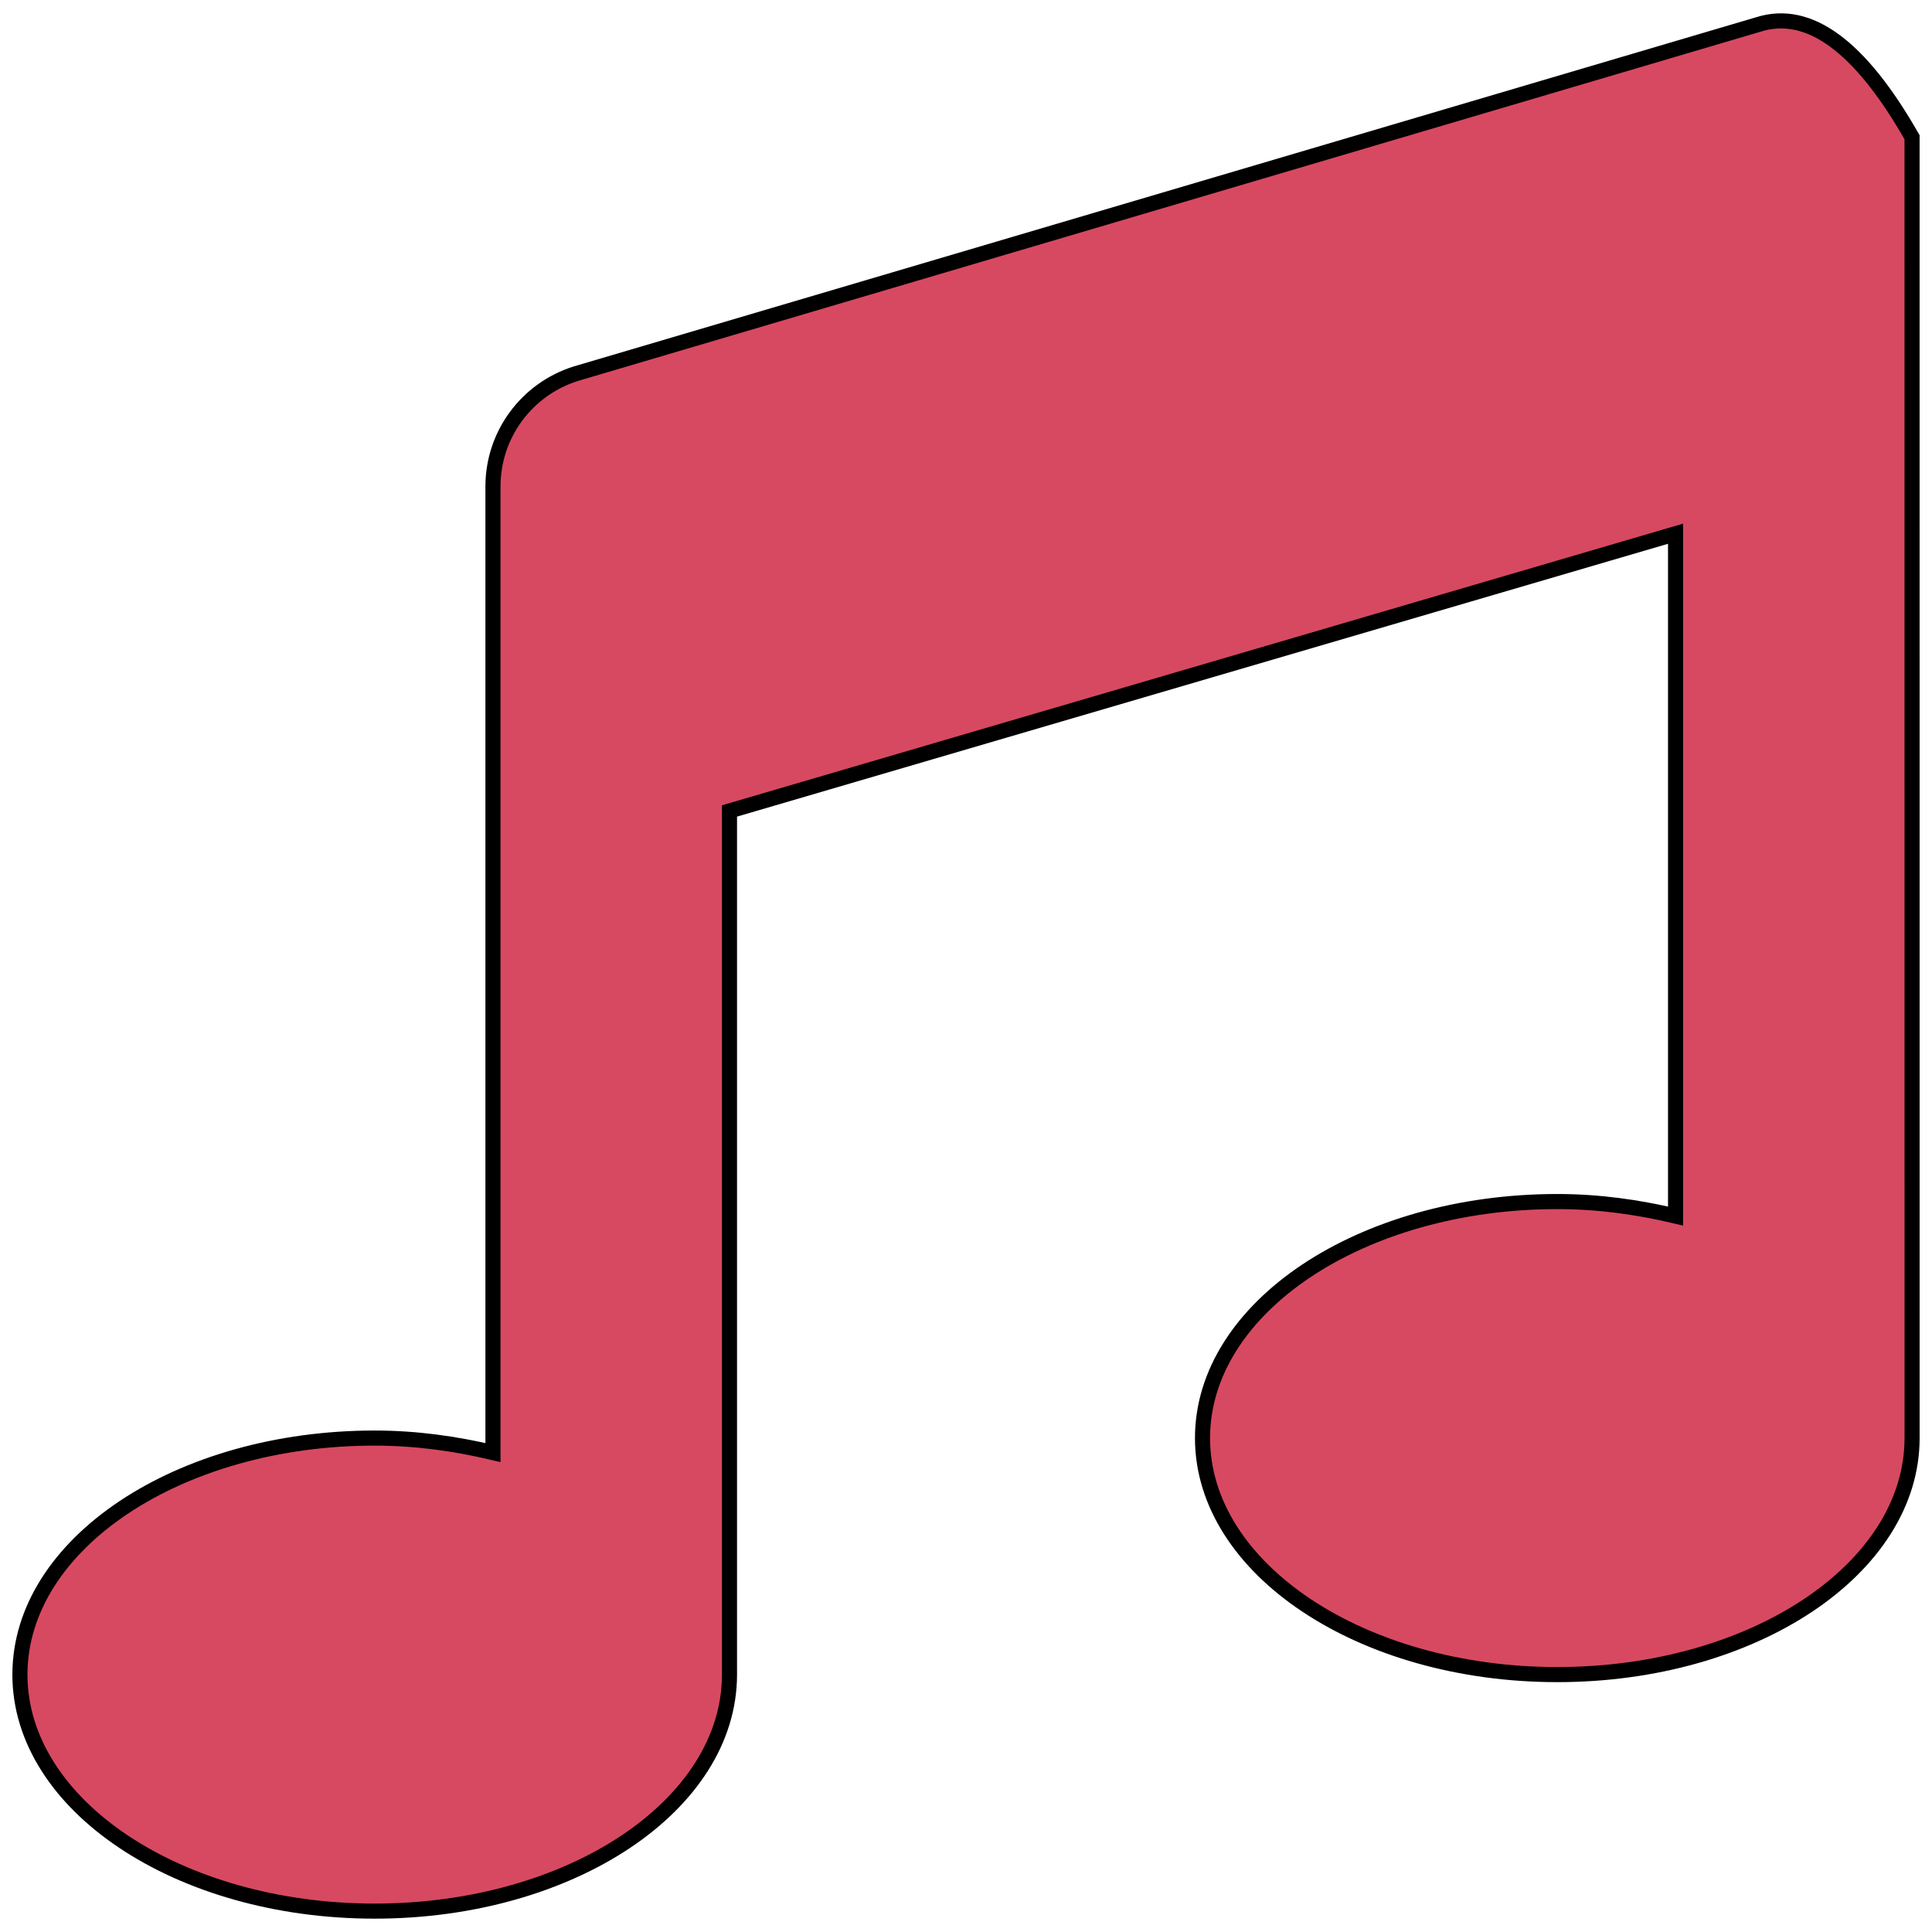 <?xml version="1.0" encoding="UTF-8" standalone="no"?>
<!DOCTYPE svg PUBLIC "-//W3C//DTD SVG 1.1//EN" "http://www.w3.org/Graphics/SVG/1.1/DTD/svg11.dtd">
<svg version="1.1" xmlns="http://www.w3.org/2000/svg" xmlns:xlink="http://www.w3.org/1999/xlink" preserveAspectRatio="xMidYMid meet" viewBox="0 0 640 640" width="640" height="640"><defs><path d="M582.46 8.11C543.29 19.68 229.9 112.23 190.72 123.8C174.44 128.94 163.3 144 163.3 161.14C163.3 193.14 163.3 449.17 163.3 481.18C150.99 478.26 137.93 476.38 124.12 476.38C59.21 476.38 6.6 511.45 6.6 554.73C6.6 598.01 59.21 633.08 124.12 633.08C189.03 633.08 241.65 598.01 241.65 554.73C241.65 535.66 241.65 440.29 241.65 268.64L555.05 176.8C555.05 312.41 555.05 387.76 555.05 402.83C542.75 399.91 529.69 398.03 515.88 398.03C450.97 398.03 398.35 433.1 398.35 476.38C398.35 519.65 450.97 554.73 515.88 554.73C580.79 554.73 633.4 519.65 633.4 476.38C633.4 447.65 633.4 304.01 633.39 45.46C616.17 15.25 599.19 2.8 582.46 8.11Z" id="f7el32Aac"></path></defs><g><g><g><use xlink:href="#f7el32Aac" opacity="1" fill="#d74961" fill-opacity="1"></use><g><use xlink:href="#f7el32Aac" opacity="1" fill-opacity="0" stroke="#000000" stroke-width="5" stroke-opacity="1"></use></g></g></g></g></svg>
